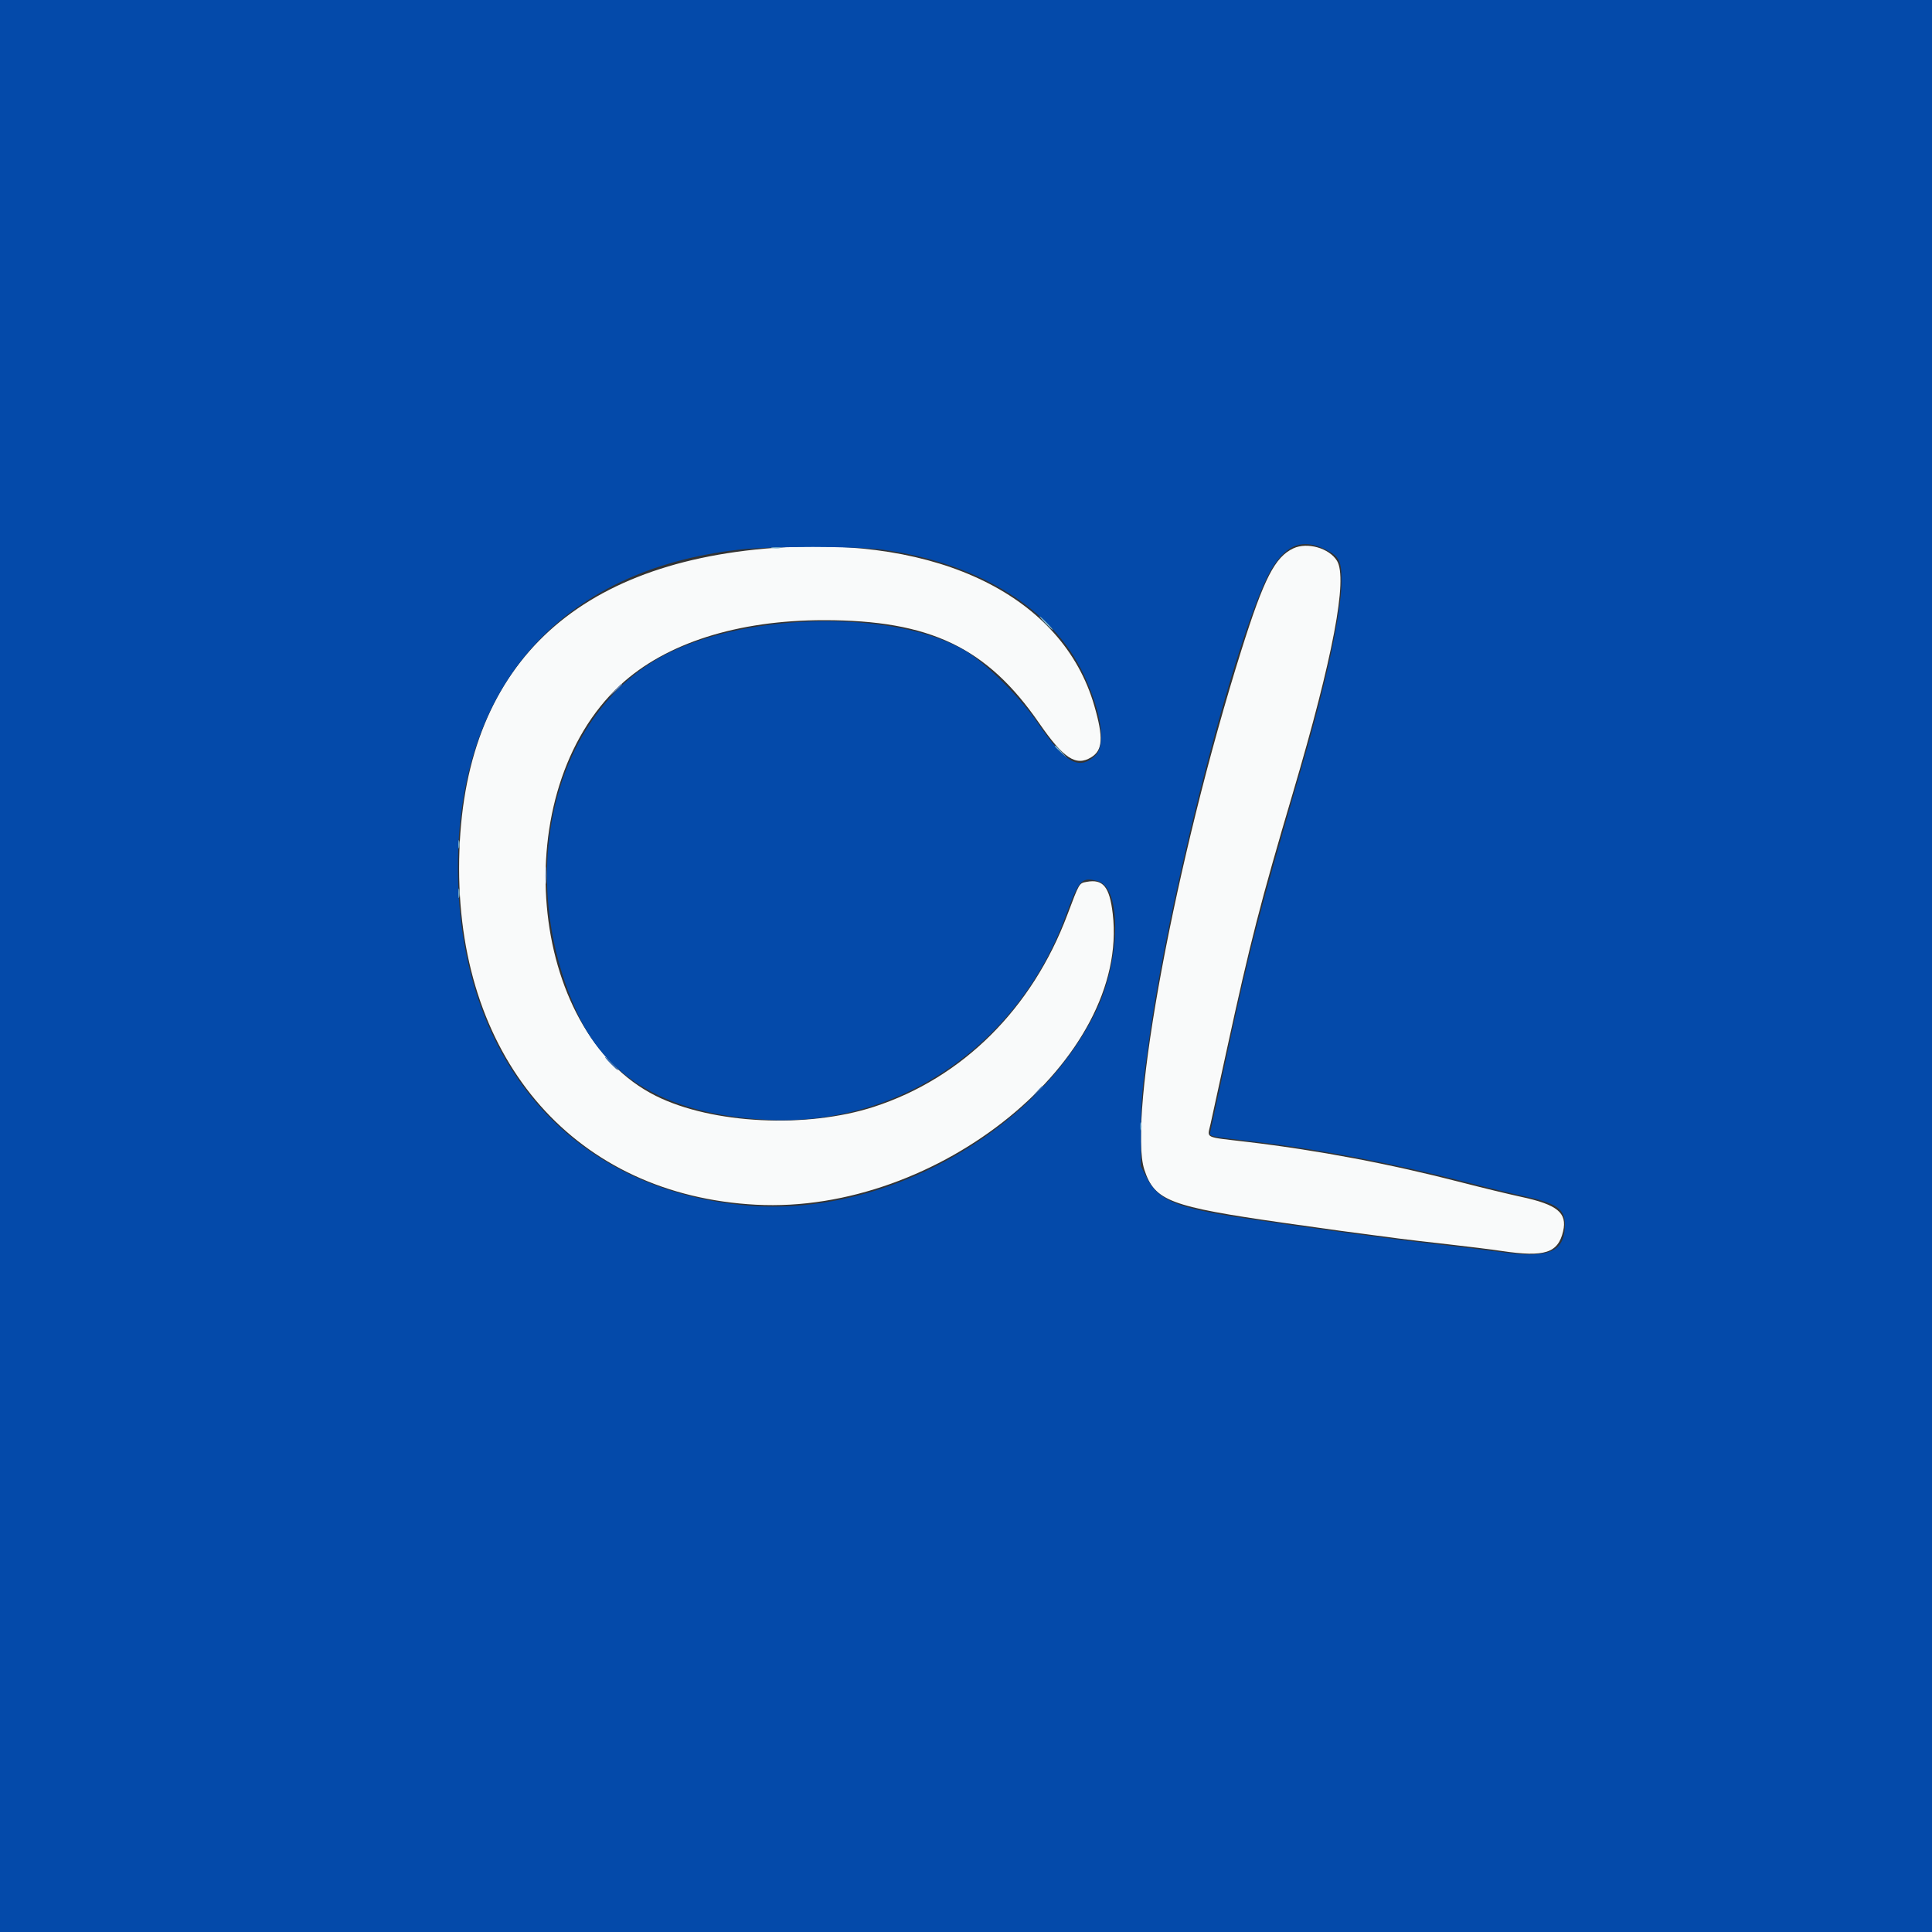 <svg id="svg" version="1.1" xmlns="http://www.w3.org/2000/svg" xmlns:xlink="http://www.w3.org/1999/xlink" width="400" height="400" viewBox="0, 0, 400,400"><rect x="0" y="0" width="400" height="400" fill="#333333" stroke="none"/><g id="svgg"><path id="path0" d="M267.783 113.530 C 263.959 115.319,261.698 119.740,257.027 134.566 C 243.402 177.815,233.383 231.510,236.941 242.222 C 239.068 248.626,242.185 249.810,265.800 253.179 C 275.885 254.617,279.638 255.129,289.600 256.422 C 291.250 256.637,295.840 257.174,299.800 257.616 C 303.760 258.058,308.787 258.685,310.970 259.010 C 319.819 260.325,322.584 259.430,323.629 254.909 C 324.507 251.113,322.440 249.413,315.000 247.809 C 312.360 247.240,306.780 245.889,302.600 244.807 C 287.761 240.964,272.823 238.141,258.200 236.415 C 249.123 235.344,249.957 235.751,250.628 232.726 C 250.936 231.336,252.444 224.436,253.980 217.392 C 258.867 194.975,260.953 186.875,267.728 164.000 C 275.969 136.177,279.073 119.820,276.814 116.116 C 275.210 113.485,270.663 112.183,267.783 113.530 M160.200 113.440 C 117.443 116.618,95.053 139.425,95.053 179.800 C 95.053 219.872,119.382 247.440,156.494 249.423 C 194.263 251.440,233.883 219.147,230.382 189.200 C 229.725 183.583,228.379 181.940,224.962 182.581 C 223.410 182.872,223.481 182.751,220.981 189.400 C 213.664 208.865,199.268 223.170,180.993 229.136 C 167.048 233.688,147.459 232.718,135.800 226.898 C 109.069 213.554,104.747 163.763,128.416 141.849 C 137.813 133.150,152.706 128.400,170.587 128.400 C 192.559 128.400,204.332 134.037,215.165 149.744 C 220.186 157.024,222.764 158.716,225.910 156.798 C 228.327 155.325,228.483 152.738,226.557 146.090 C 220.004 123.477,194.434 110.895,160.200 113.440 " stroke="none" fill="#f9fafa" fill-rule="evenodd"></path><path id="path1" d="M0.000 200.000 L 0.000 400.000 200.000 400.000 L 400.000 400.000 400.000 200.000 L 400.000 0.000 200.000 0.000 L 0.000 0.000 0.000 200.000 M274.379 113.741 C 277.309 115.156,277.810 116.199,277.740 120.732 C 277.642 127.088,274.593 141.322,269.799 157.800 C 260.132 191.030,258.878 195.862,253.808 219.400 C 252.150 227.100,250.703 233.797,250.594 234.281 C 250.359 235.319,249.899 235.215,260.000 236.407 C 273.558 238.008,288.762 240.924,303.800 244.807 C 307.980 245.887,313.200 247.155,315.400 247.625 C 322.226 249.085,324.000 250.296,324.000 253.498 C 324.000 259.180,320.789 260.598,310.969 259.251 C 307.686 258.801,301.580 258.053,297.400 257.589 C 288.660 256.618,270.676 254.191,257.600 252.217 C 243.525 250.093,239.829 248.554,237.404 243.810 L 236.200 241.453 236.217 234.427 C 236.233 227.570,236.396 225.765,238.038 214.200 C 242.591 182.142,256.995 127.468,263.567 117.300 C 266.598 112.610,269.833 111.545,274.379 113.741 M182.859 113.826 C 202.746 116.600,218.039 126.129,224.405 139.715 C 228.072 147.540,229.032 154.315,226.771 156.427 C 223.364 159.610,220.474 157.962,214.794 149.600 C 211.260 144.396,204.001 137.192,199.798 134.717 C 185.584 126.347,155.472 126.634,138.200 135.305 C 114.554 147.175,106.164 181.321,119.784 210.252 C 126.070 223.602,138.793 230.709,158.400 231.819 C 185.865 233.375,210.772 216.540,220.565 189.800 C 223.388 182.091,223.911 181.514,227.258 182.416 C 232.372 183.793,232.027 199.203,226.643 209.911 C 214.167 234.721,182.873 251.993,154.758 249.586 C 118.059 246.445,94.800 219.291,94.800 179.590 C 94.800 142.096,116.042 118.041,152.887 113.812 C 159.581 113.043,177.308 113.052,182.859 113.826 " stroke="none" fill="#044aaa" fill-rule="evenodd"></path><path id="path2" d="M127.375 142.900 L 126.200 144.200 127.500 143.025 C 128.712 141.930,128.984 141.600,128.675 141.600 C 128.606 141.600,128.021 142.185,127.375 142.900 M112.934 181.200 C 112.934 182.850,113.005 183.525,113.091 182.700 C 113.178 181.875,113.178 180.525,113.091 179.700 C 113.005 178.875,112.934 179.550,112.934 181.200 " stroke="none" fill="#6087c0" fill-rule="evenodd"></path><path id="path3" d="M159.905 113.483 C 160.402 113.579,161.122 113.575,161.505 113.475 C 161.887 113.375,161.480 113.296,160.600 113.301 C 159.720 113.305,159.407 113.387,159.905 113.483 M216.400 129.000 C 217.146 129.770,217.847 130.400,217.957 130.400 C 218.067 130.400,217.546 129.770,216.800 129.000 C 216.054 128.230,215.353 127.600,215.243 127.600 C 215.133 127.600,215.654 128.230,216.400 129.000 M218.400 154.525 C 218.400 154.594,218.985 155.179,219.700 155.825 L 221.000 157.000 219.825 155.700 C 218.730 154.488,218.400 154.216,218.400 154.525 M94.893 174.800 C 94.893 175.570,94.975 175.885,95.076 175.500 C 95.176 175.115,95.176 174.485,95.076 174.100 C 94.975 173.715,94.893 174.030,94.893 174.800 M94.901 185.000 C 94.905 185.880,94.987 186.193,95.083 185.695 C 95.179 185.198,95.175 184.478,95.075 184.095 C 94.975 183.713,94.896 184.120,94.901 185.000 M236.093 233.200 C 236.093 233.970,236.175 234.285,236.276 233.900 C 236.376 233.515,236.376 232.885,236.276 232.500 C 236.175 232.115,236.093 232.430,236.093 233.200 " stroke="none" fill="#7cb4d0" fill-rule="evenodd"></path><path id="path4" d="M126.400 220.200 C 127.146 220.970,127.847 221.600,127.957 221.600 C 128.067 221.600,127.546 220.970,126.800 220.200 C 126.054 219.430,125.353 218.800,125.243 218.800 C 125.133 218.800,125.654 219.430,126.400 220.200 M214.575 226.100 L 213.400 227.400 214.700 226.225 C 215.415 225.579,216.000 224.994,216.000 224.925 C 216.000 224.616,215.670 224.888,214.575 226.100 " stroke="none" fill="#326ab1" fill-rule="evenodd"></path></g></svg>